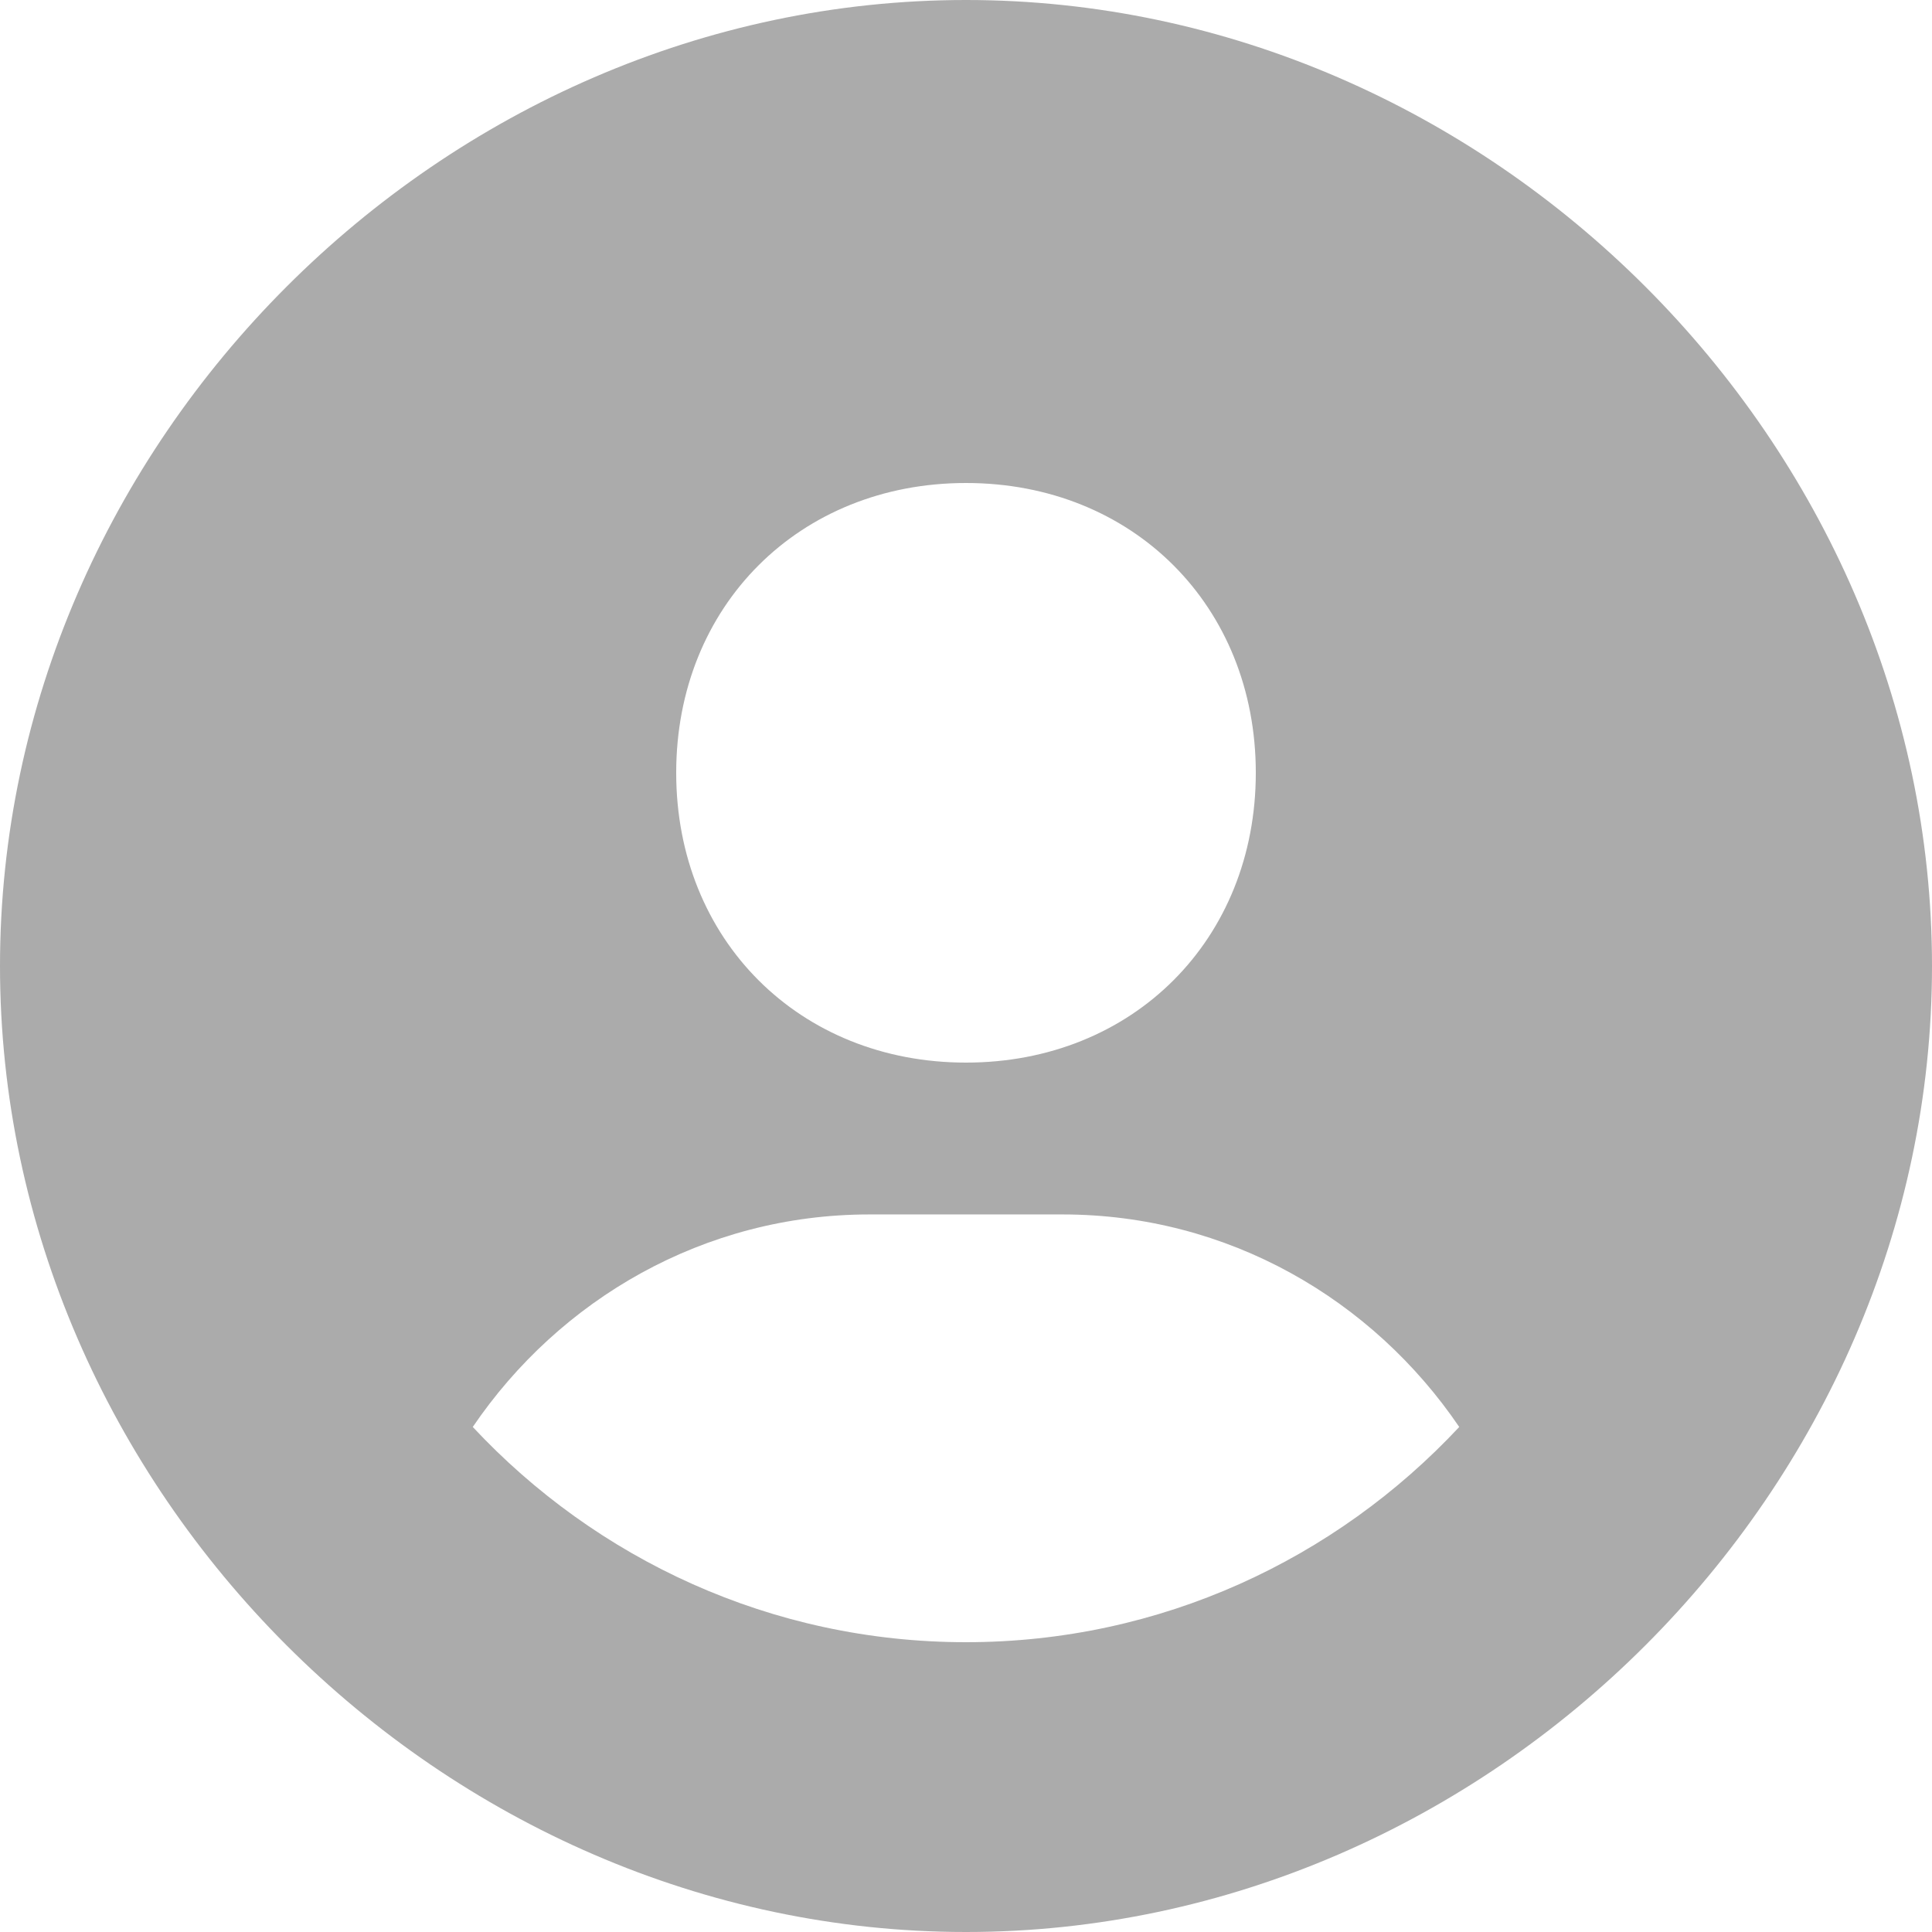 <svg width="64" height="64" viewBox="0 0 64 64" fill="none" xmlns="http://www.w3.org/2000/svg">
<path d="M32 0C14.653 0 0 14.653 0 32C0 49.347 14.653 64 32 64C49.347 64 64 49.347 64 32C64 14.653 49.347 0 32 0ZM32 16C37.526 16 41.6 20.07 41.6 25.6C41.6 31.13 37.526 35.2 32 35.2C26.477 35.2 22.4 31.13 22.4 25.6C22.4 20.07 26.477 16 32 16ZM15.661 47.27C18.531 43.046 23.318 40.23 28.8 40.23H35.2C40.685 40.23 45.469 43.046 48.339 47.27C44.25 51.648 38.448 54.4 32 54.4C25.552 54.4 19.75 51.648 15.661 47.27Z" fill="#ABABAB"/>
</svg>
